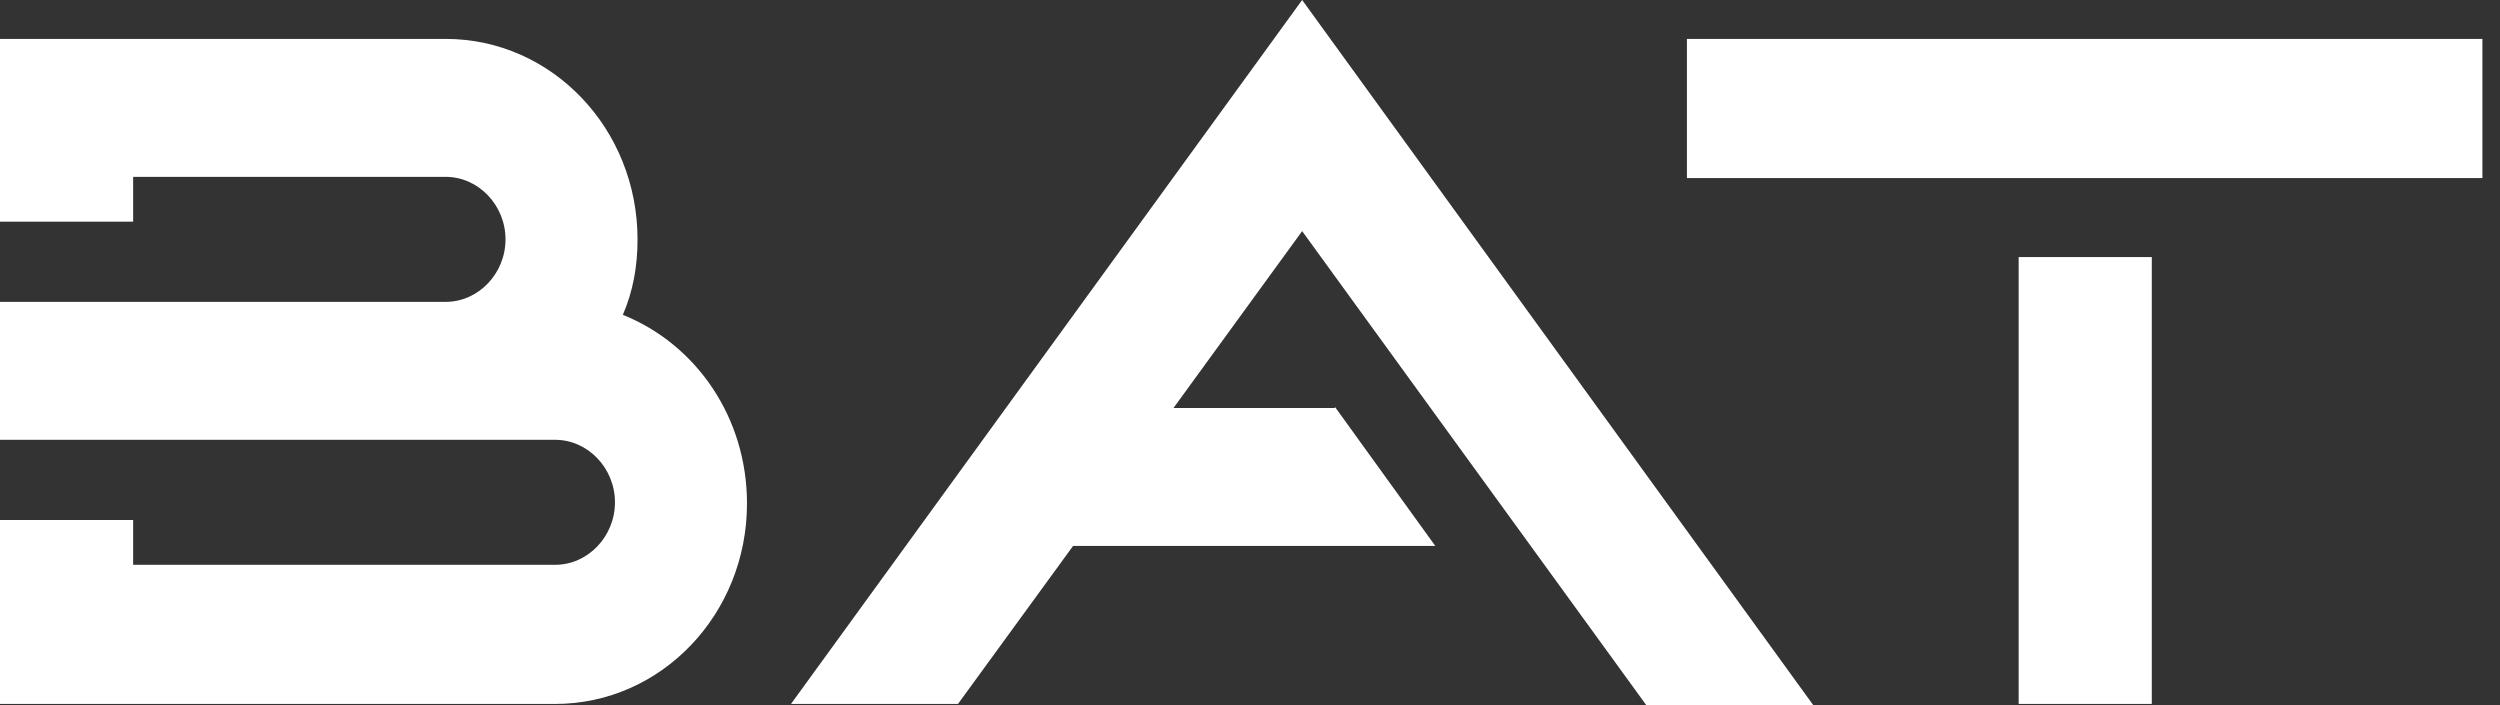 <svg width="78" height="22" viewBox="0 0 78 22" fill="none" xmlns="http://www.w3.org/2000/svg">
<rect x="0" y="0" width="78" height="22" fill="#333333" stroke="none"/>
<path d="M23.306 15.709C23.306 19.167 20.63 21.963 17.321 21.963H0V16.224H4.154V17.622H17.321C18.342 17.622 19.187 16.739 19.187 15.672C19.187 14.605 18.342 13.722 17.321 13.722H0V9.418H13.906C14.927 9.418 15.772 8.535 15.772 7.468C15.772 6.401 14.927 5.518 13.906 5.518H4.154V6.916H0V1.214H13.906C17.215 1.214 19.891 4.01 19.891 7.468C19.891 8.314 19.75 9.087 19.433 9.823C21.722 10.742 23.306 13.023 23.306 15.709ZM52.632 1.214H77.451V5.555H52.632V1.214ZM62.982 8.02H67.136V21.963H62.982V8.02ZM41.648 12.692L44.781 17.033H33.48L29.889 21.963H24.679L40.627 0L56.574 22H51.364L40.627 7.211L36.613 12.729H41.648V12.692Z" fill="white"/>
</svg>
